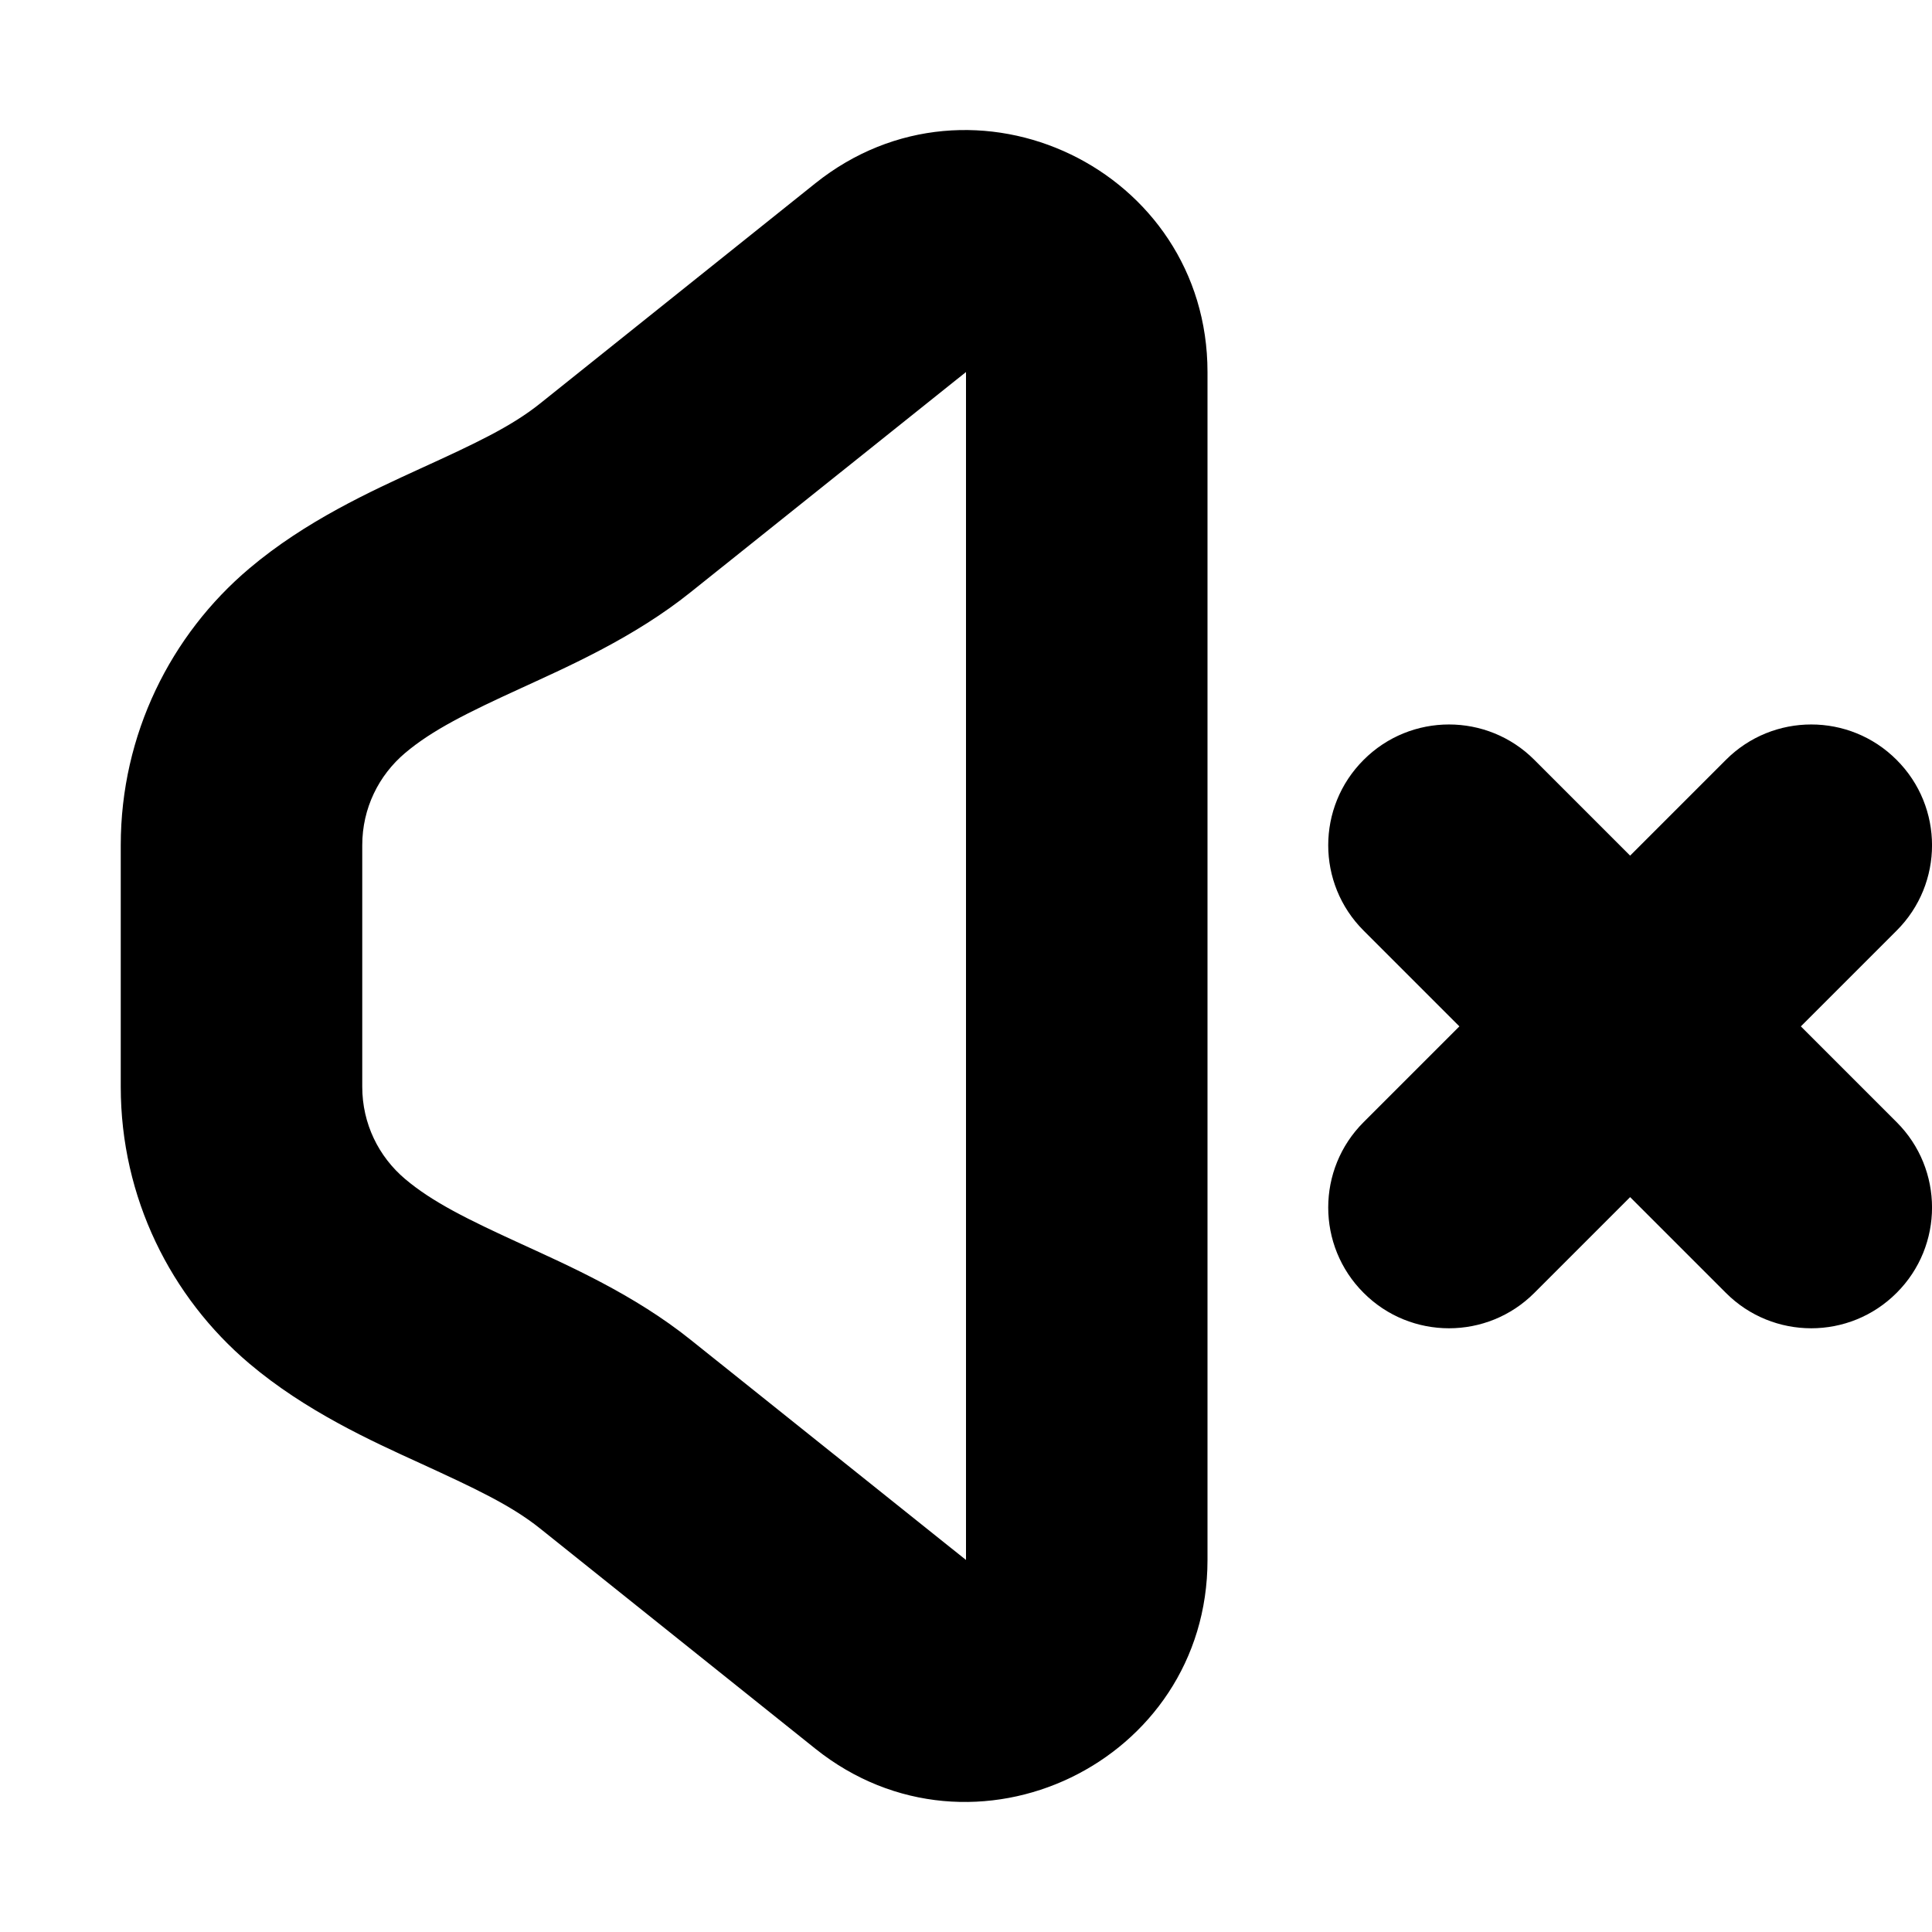 <svg width="16" height="16" viewBox="0 0 16 16" fill="none" xmlns="http://www.w3.org/2000/svg">
<rect width="16" height="16" fill="white"/>
<path d="M12.707 6.293C12.317 5.902 11.683 5.902 11.293 6.293C10.902 6.683 10.902 7.317 11.293 7.707L12.707 6.293ZM14.293 10.707C14.683 11.098 15.317 11.098 15.707 10.707C16.098 10.317 16.098 9.683 15.707 9.293L14.293 10.707ZM15.707 7.707C16.098 7.317 16.098 6.683 15.707 6.293C15.317 5.902 14.683 5.902 14.293 6.293L15.707 7.707ZM11.293 9.293C10.902 9.683 10.902 10.317 11.293 10.707C11.683 11.098 12.317 11.098 12.707 10.707L11.293 9.293ZM7.375 2.3L8 3.081L8 3.081L7.375 2.3ZM7.375 13.7L6.751 14.481L7.375 13.7ZM2.709 10.528L2.063 11.291L2.709 10.528ZM11.293 7.707L14.293 10.707L15.707 9.293L12.707 6.293L11.293 7.707ZM14.293 6.293L11.293 9.293L12.707 10.707L15.707 7.707L14.293 6.293ZM3 9V7H1V9H3ZM1 9C1 9.919 1.415 10.742 2.063 11.291L3.355 9.764C3.136 9.579 3 9.306 3 9H1ZM3 7C3 6.694 3.136 6.421 3.355 6.236L2.063 4.709C1.415 5.257 1 6.081 1 7H3ZM5.72 4.904L8 3.081L6.751 1.519L4.471 3.343L5.72 4.904ZM8 3.081V12.919H10V3.081H8ZM8 12.919L5.72 11.096L4.471 12.657L6.751 14.481L8 12.919ZM8 12.919L6.751 14.481C8.06 15.529 10 14.596 10 12.919H8ZM8 3.081V3.081H10C10 1.404 8.06 0.471 6.751 1.519L8 3.081ZM3.355 6.236C3.581 6.045 3.874 5.901 4.313 5.7C4.707 5.519 5.251 5.28 5.72 4.904L4.471 3.343C4.231 3.535 3.929 3.676 3.48 3.881C3.077 4.066 2.531 4.313 2.063 4.709L3.355 6.236ZM2.063 11.291C2.531 11.687 3.077 11.934 3.48 12.118C3.929 12.324 4.231 12.465 4.471 12.657L5.72 11.096C5.251 10.72 4.707 10.481 4.313 10.3C3.874 10.099 3.581 9.955 3.355 9.764L2.063 11.291Z" fill="black"/>
</svg>
